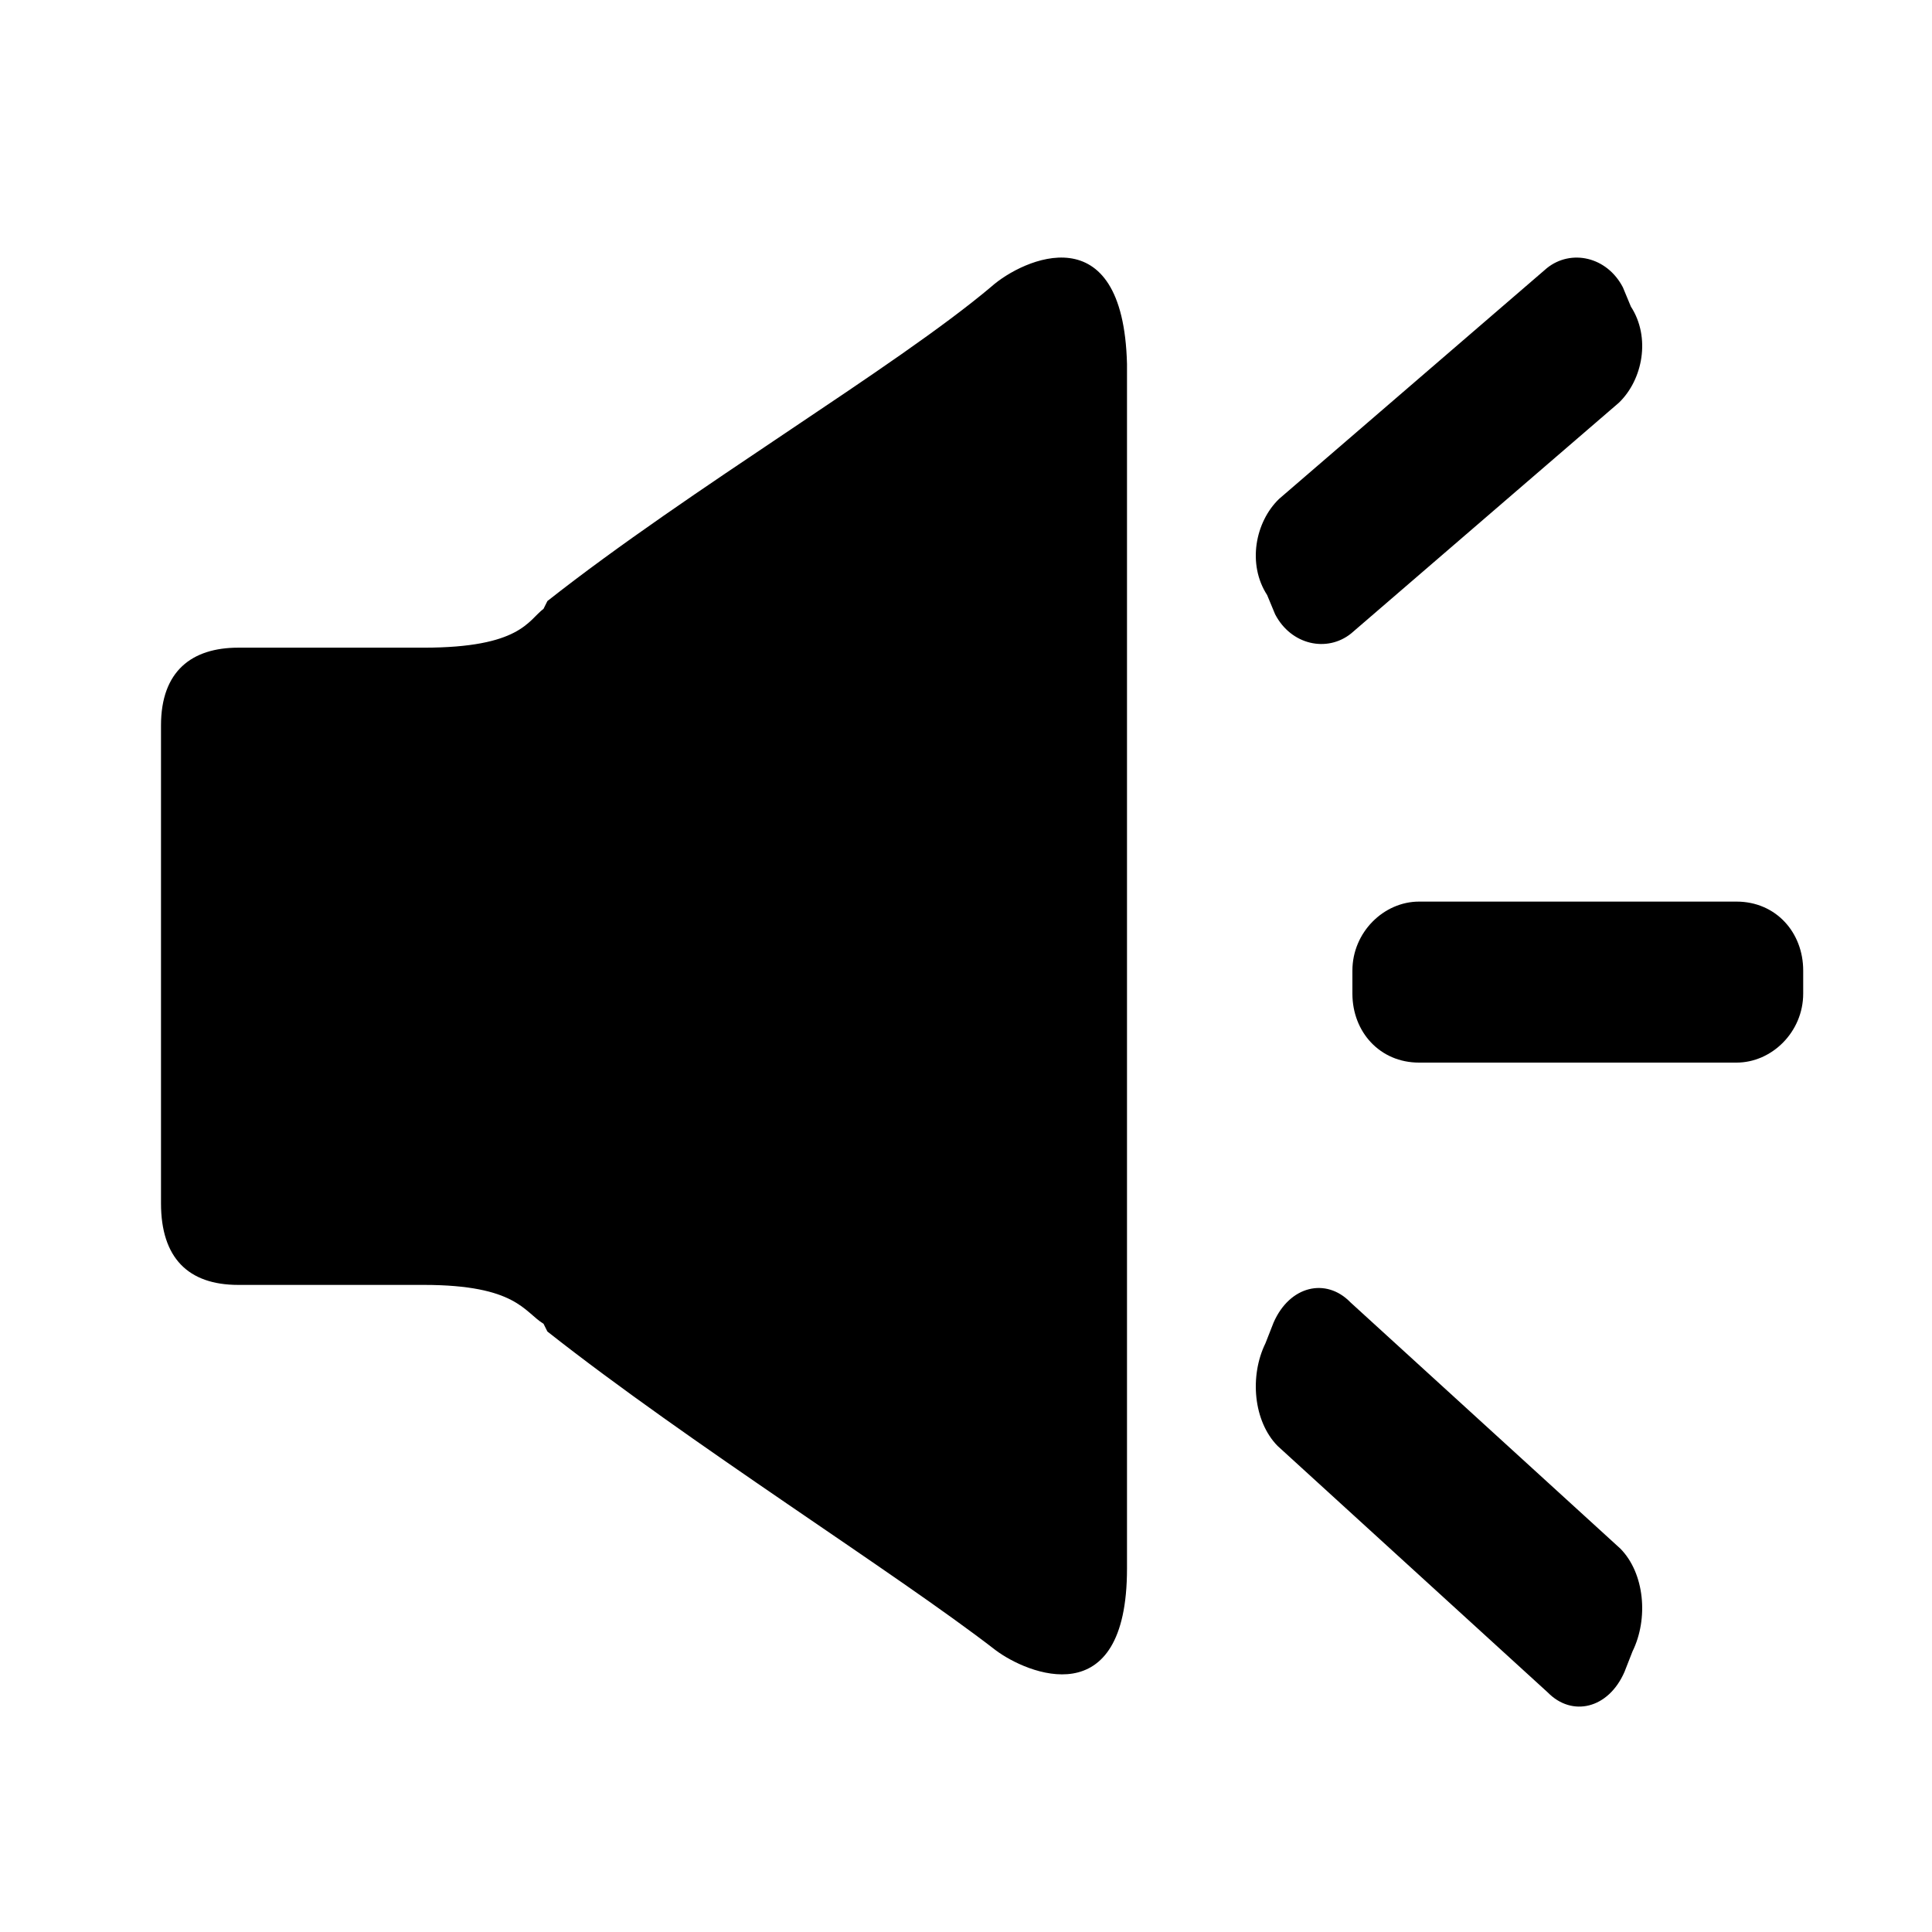 <svg width="60" height="60" xmlns="http://www.w3.org/2000/svg"><path d="M53.93 28h-9.86c-1.096 0-2.07.952-2.07 2.143v.714c0 1.19.852 2.143 2.07 2.143h9.86c1.096 0 2.07-.952 2.07-2.143v-.714c0-1.19-.852-2.143-2.07-2.143zM30.8 8.891c-3 2.534-9.36 6.275-13.8 9.775l-.12.241c-.48.362-.72 1.207-3.72 1.207H7.4c-1.44 0-2.4.724-2.4 2.414V37.37c0 1.69.84 2.534 2.4 2.534h5.76c2.88 0 3.12.845 3.72 1.207l.12.241c4.44 3.5 10.8 7.482 13.92 9.896.96.724 4.08 2.051 4.08-2.534v-37.41c-.12-4.707-3.24-3.258-4.2-2.414zm8.8 10.186c.497.956 1.614 1.195 2.359.597l8.317-7.167c.745-.717.993-2.031.372-2.987l-.248-.597c-.497-.956-1.614-1.195-2.359-.597l-8.317 7.167c-.745.717-.993 2.031-.372 2.987l.248.597zm2.331 21.36c-.751-.765-1.879-.51-2.38.639l-.25.638c-.501 1.021-.376 2.425.375 3.19l8.393 7.658c.751.766 1.879.51 2.38-.638l.25-.638c.501-1.021.376-2.425-.375-3.19l-8.393-7.658z"/></svg>